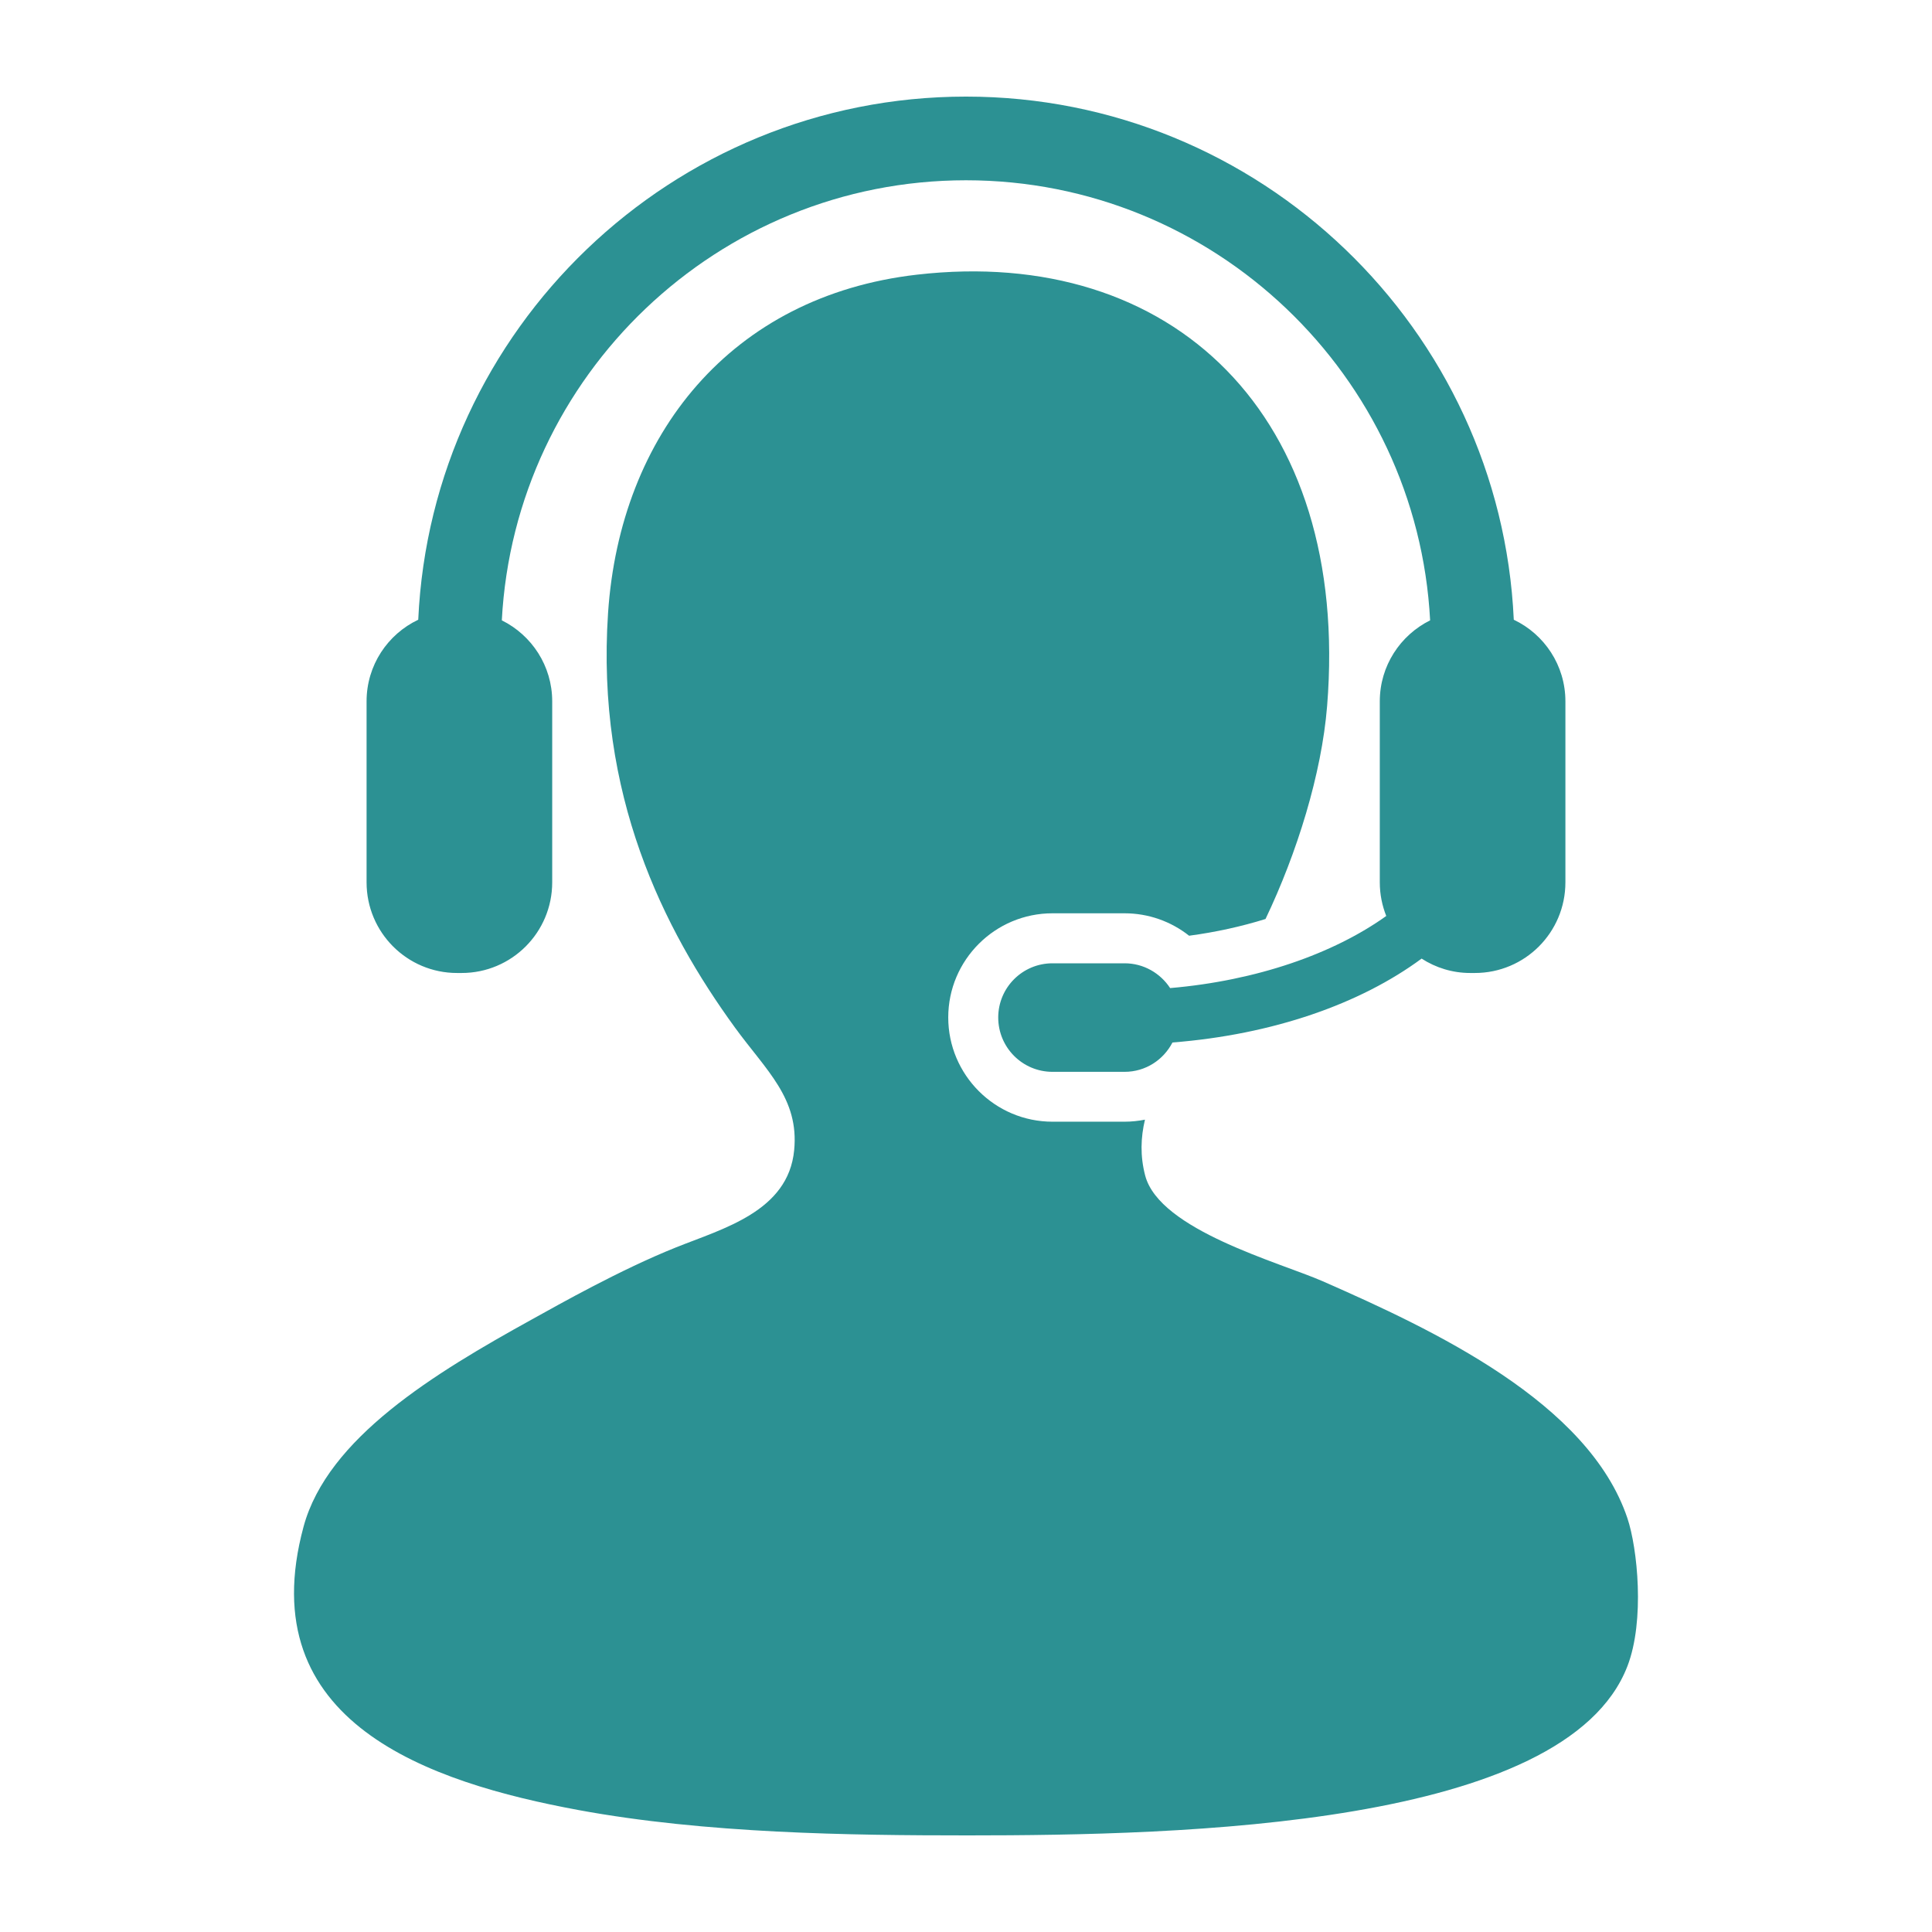 <svg xmlns="http://www.w3.org/2000/svg" version="1.1" xmlns:xlink="http://www.w3.org/1999/xlink" xmlns:svgjs="http://svgjs.com/svgjs" width="512" height="512" x="0" y="0" viewBox="0 0 100 100" style="enable-background:new 0 0 512 512" xml:space="preserve"><g><g><path d="m84.234 78.581c-2.014-5.994-10.041-9.746-15.764-12.261-2.242-.982-8.449-2.648-9.195-5.471-.267-1.017-.231-1.976-.012-2.895-.345.066-.695.105-1.057.105h-3.729c-2.977 0-5.396-2.422-5.396-5.397 0-2.973 2.42-5.39 5.396-5.39h3.729c1.232 0 2.4.417 3.342 1.161 1.381-.184 2.713-.479 3.955-.866 1.631-3.417 2.903-7.503 3.188-11.02 1.217-15.048-8.008-23.852-21.235-22.33-9.617 1.107-15.362 8.278-15.983 17.51-.628 9.41 2.861 16.36 6.567 21.458 1.623 2.229 3.328 3.662 3.066 6.348-.304 3.176-3.7 4.061-6.129 5.037-2.878 1.156-5.978 2.91-7.442 3.721-5.043 2.785-10.578 6.139-11.822 10.727-2.755 10.168 6.549 13.248 14.23 14.67 6.592 1.216 14.025 1.312 20.139 1.312 11.059 0 30.945-.443 34.152-8.756.912-2.359.521-6.118 0-7.663z" fill="#2c9193" data-original="#2c9193"></path><path d="m60.566 51.143c-.506-.771-1.371-1.283-2.358-1.283h-3.729c-1.556 0-2.811 1.257-2.811 2.805 0 1.554 1.255 2.813 2.811 2.813h3.729c1.089 0 2.013-.621 2.479-1.519 5.199-.409 9.721-1.997 12.895-4.342.729.47 1.591.745 2.521.745h.234c2.592 0 4.688-2.098 4.688-4.693v-9.368c0-1.866-1.094-3.476-2.672-4.224-.688-15.043-13.141-27.077-28.353-27.077s-27.667 12.034-28.352 27.077c-1.581.749-2.674 2.358-2.674 4.224v9.368c0 2.595 2.098 4.693 4.684 4.693h.237c2.588 0 4.687-2.098 4.687-4.693v-9.368c0-1.839-1.063-3.425-2.608-4.192.669-12.675 11.187-22.778 24.026-22.778 12.834 0 23.357 10.103 24.023 22.778-1.543.768-2.605 2.353-2.605 4.192v9.368c0 .622.121 1.201.334 1.742-2.732 1.955-6.709 3.348-11.186 3.732z" fill="#2c9193" data-original="#2c9193"></path></g></g></svg>